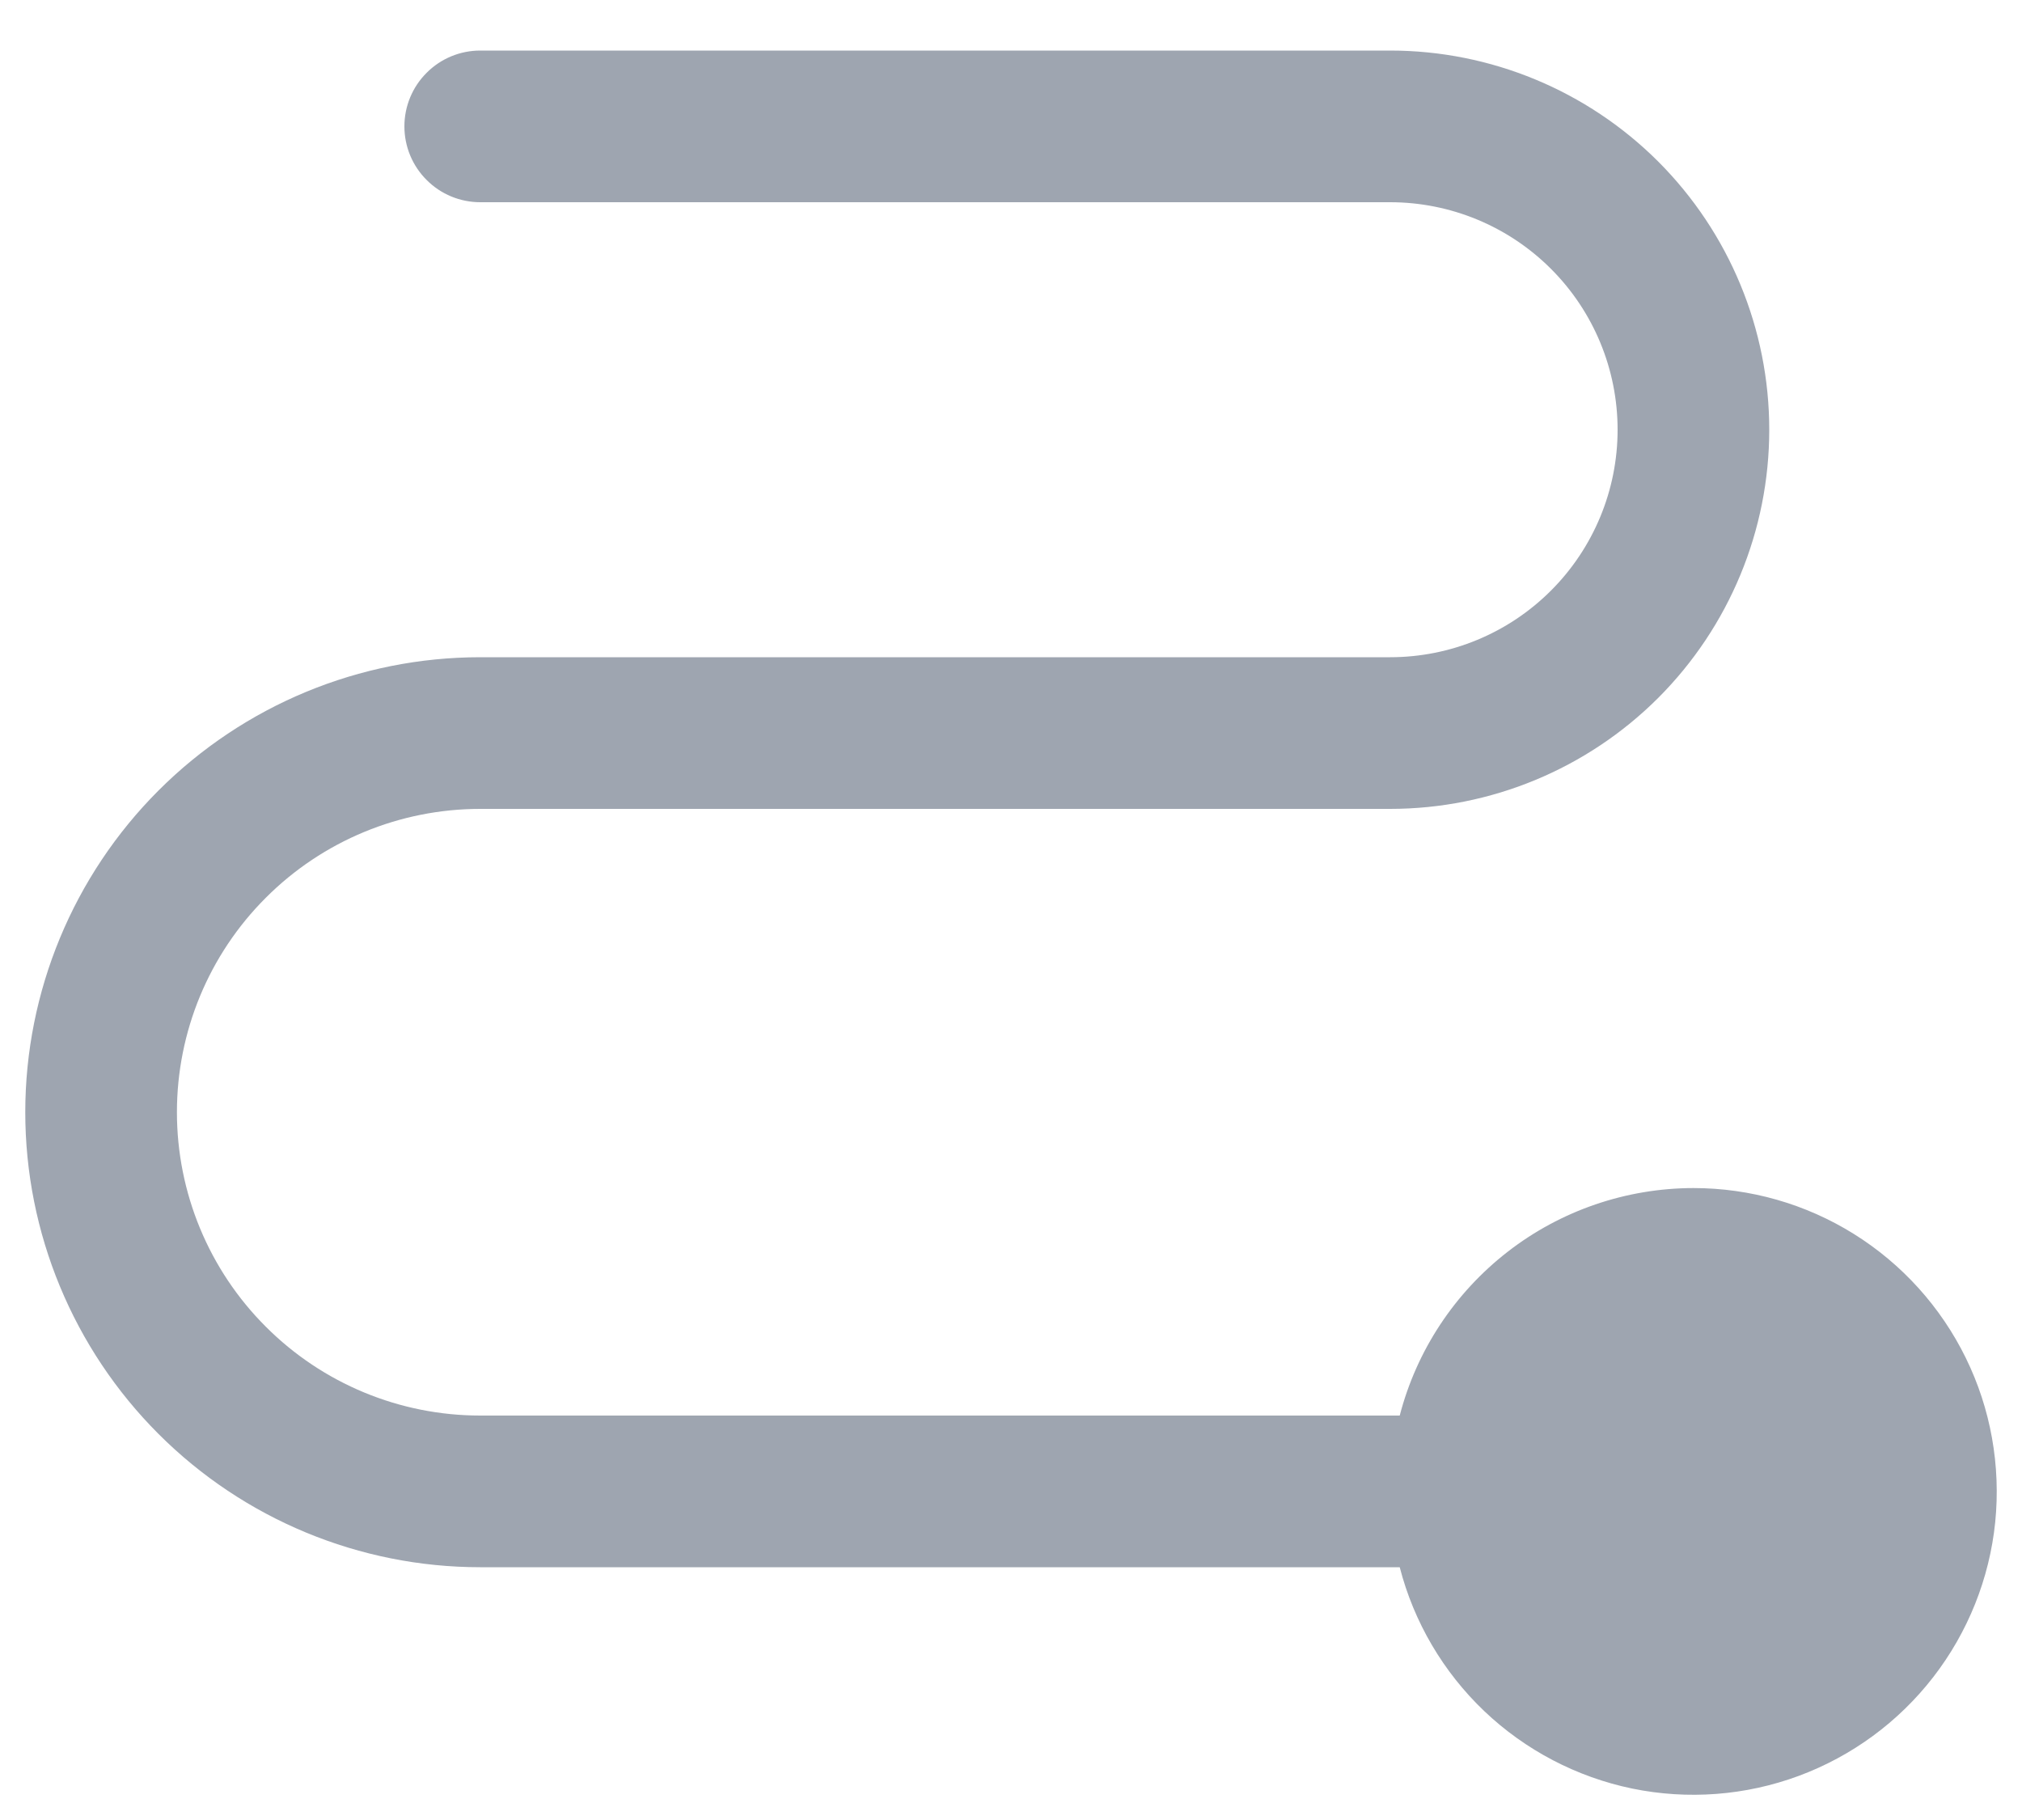 <svg width="20" height="18" viewBox="0 0 20 18" fill="none" xmlns="http://www.w3.org/2000/svg">
<path d="M16.75 11.75C16.085 11.751 15.439 11.972 14.914 12.379C14.388 12.787 14.012 13.356 13.845 14H4.75C3.954 14 3.191 13.684 2.629 13.121C2.066 12.559 1.75 11.796 1.75 11C1.75 10.204 2.066 9.441 2.629 8.879C3.191 8.316 3.954 8 4.75 8H13.75C14.745 8 15.698 7.605 16.402 6.902C17.105 6.198 17.5 5.245 17.5 4.25C17.5 3.255 17.105 2.302 16.402 1.598C15.698 0.895 14.745 0.5 13.75 0.5H4.75C4.551 0.5 4.36 0.579 4.22 0.72C4.079 0.86 4 1.051 4 1.25C4 1.449 4.079 1.64 4.22 1.78C4.36 1.921 4.551 2 4.75 2H13.75C14.347 2 14.919 2.237 15.341 2.659C15.763 3.081 16 3.653 16 4.25C16 4.847 15.763 5.419 15.341 5.841C14.919 6.263 14.347 6.5 13.75 6.5H4.75C3.557 6.5 2.412 6.974 1.568 7.818C0.724 8.662 0.25 9.807 0.25 11C0.25 12.194 0.724 13.338 1.568 14.182C2.412 15.026 3.557 15.5 4.75 15.5H13.845C13.985 16.043 14.275 16.536 14.681 16.923C15.088 17.31 15.595 17.575 16.144 17.689C16.694 17.802 17.264 17.759 17.791 17.564C18.317 17.369 18.778 17.031 19.122 16.587C19.465 16.144 19.678 15.613 19.735 15.055C19.791 14.496 19.691 13.933 19.444 13.43C19.197 12.926 18.813 12.501 18.337 12.204C17.861 11.907 17.311 11.75 16.75 11.75V11.75Z" fill="#9EA5B0"/>
</svg>
